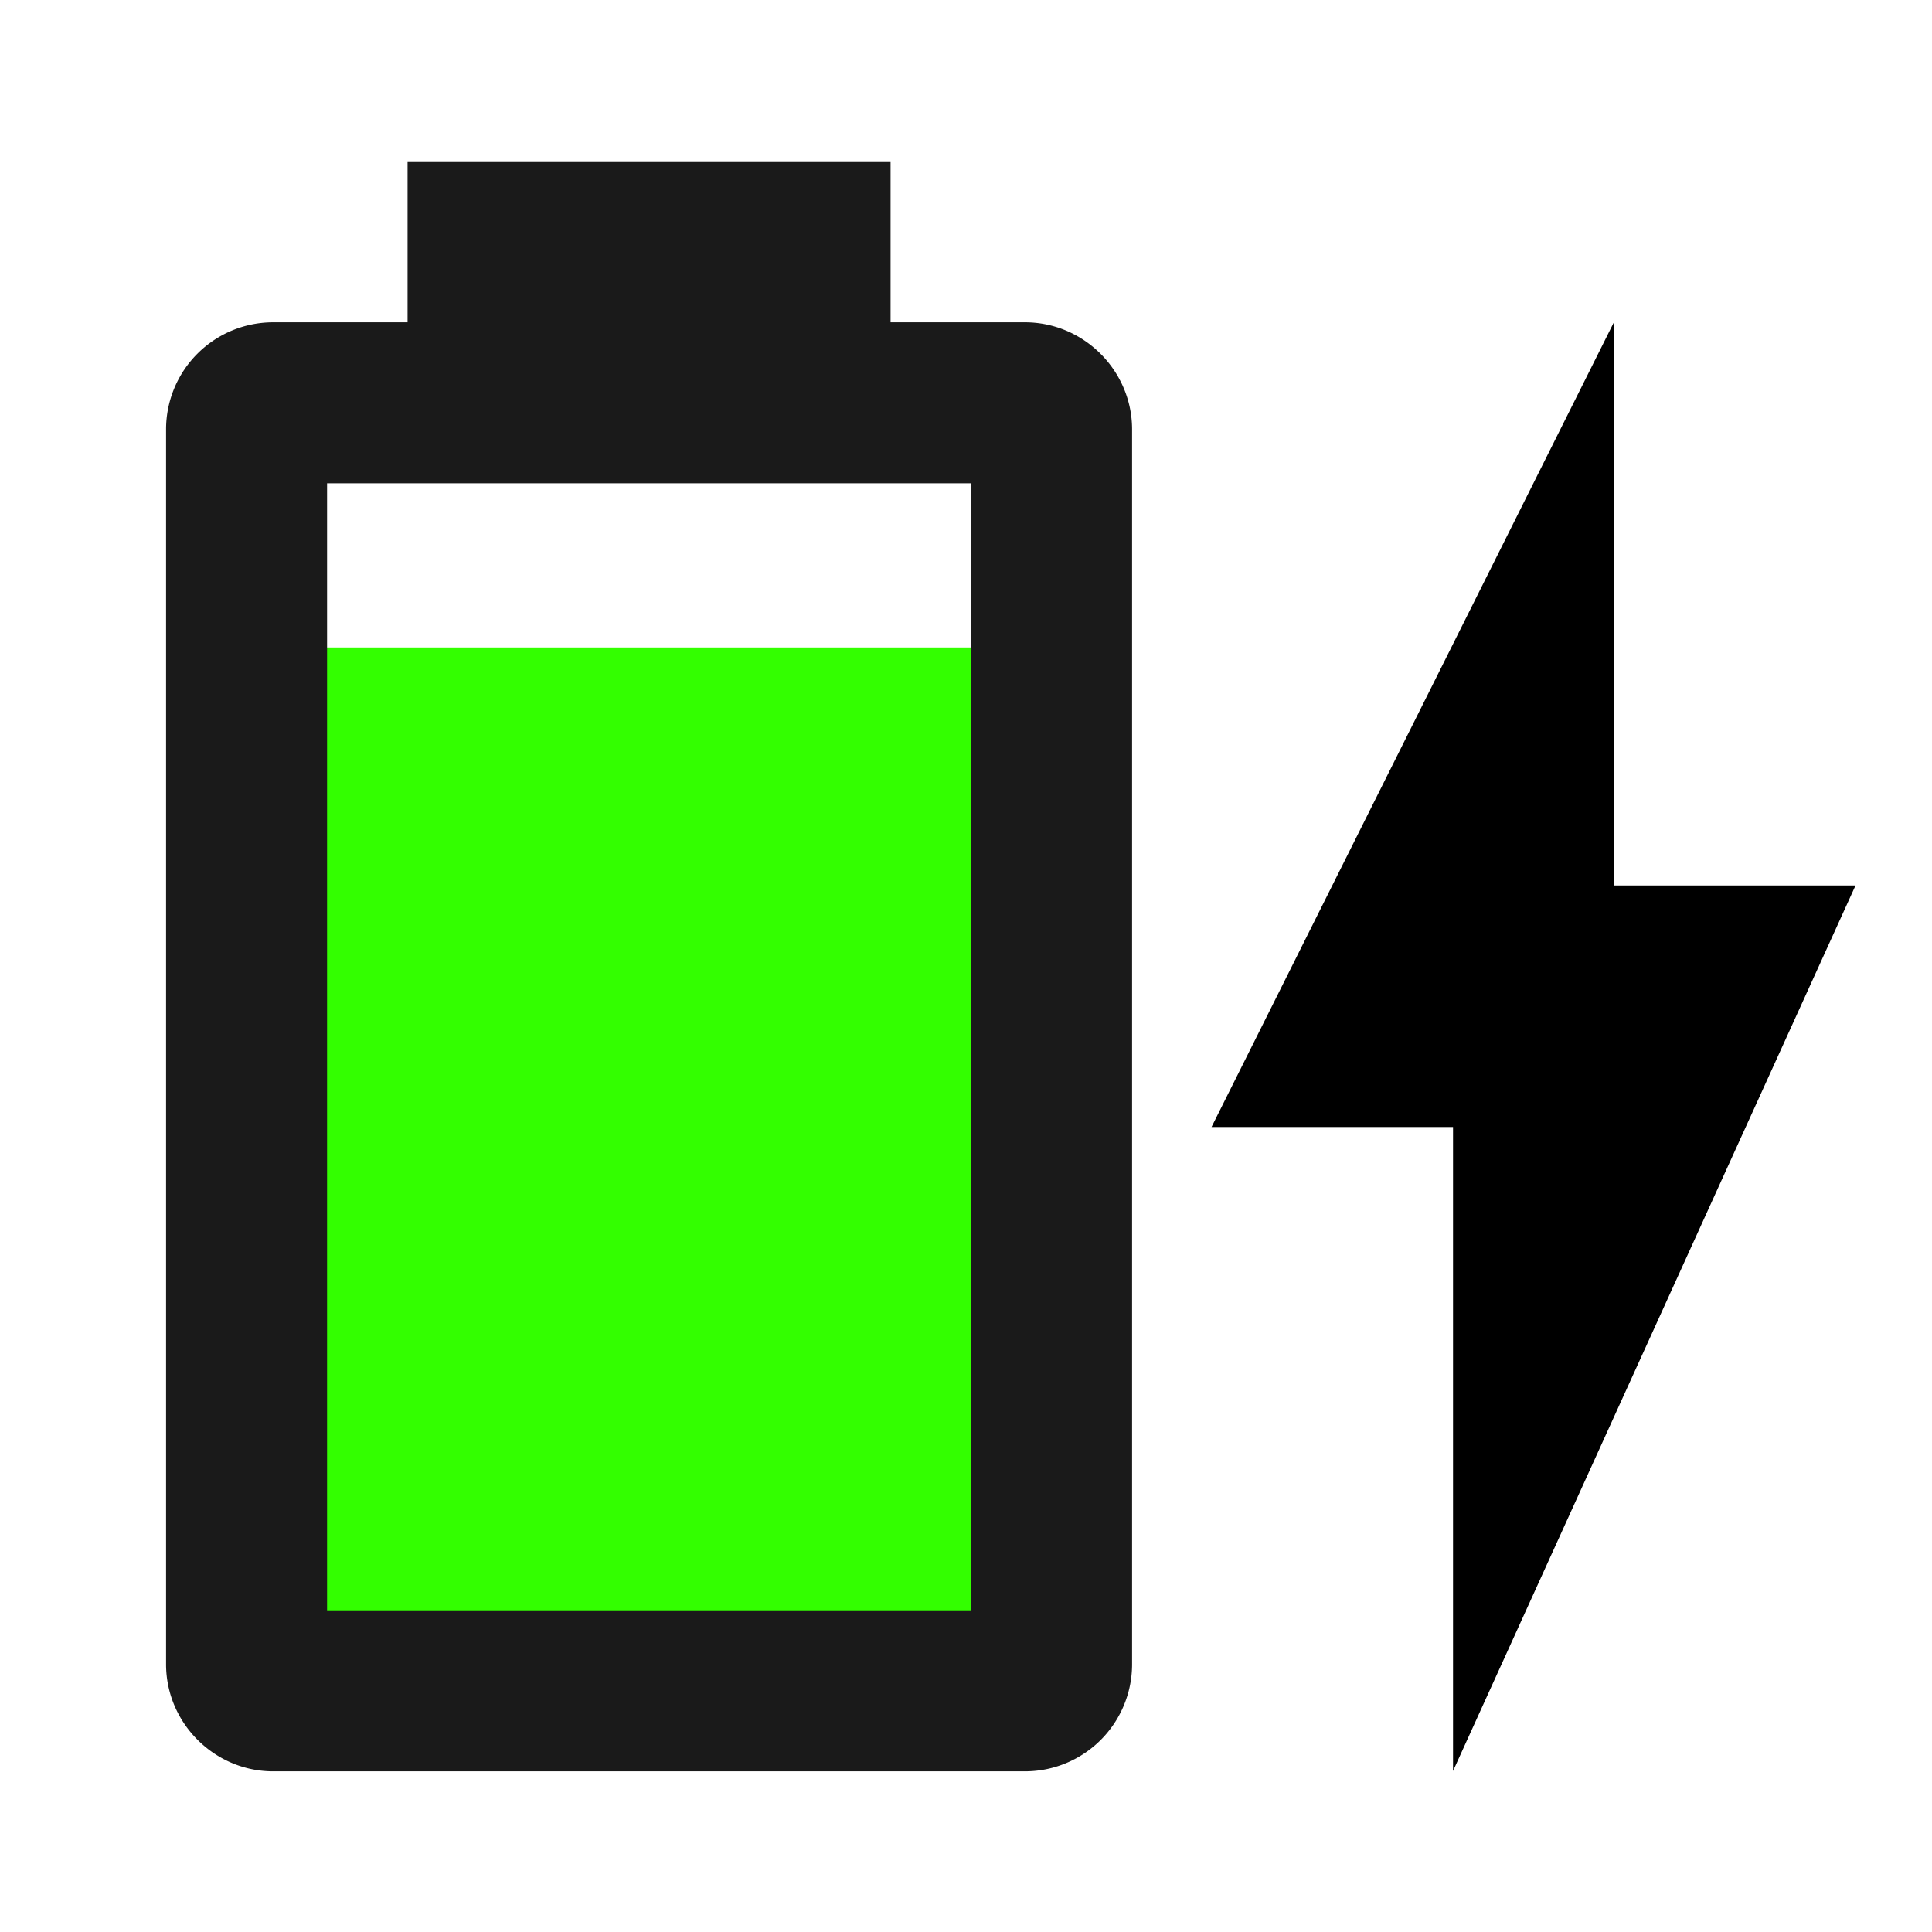 <?xml version="1.0" encoding="UTF-8" standalone="no"?>
<svg
   id="mdi-battery-charging-20"
   viewBox="0 0 24 24"
   version="1.1"
   sodipodi:docname="battery-charging-90-color.svg"
   inkscape:version="1.4 (e7c3feb1, 2024-10-09)"
   xmlns:inkscape="http://www.inkscape.org/namespaces/inkscape"
   xmlns:sodipodi="http://sodipodi.sourceforge.net/DTD/sodipodi-0.dtd"
   xmlns="http://www.w3.org/2000/svg"
   xmlns:svg="http://www.w3.org/2000/svg">
  <defs
     id="defs1" />
  <sodipodi:namedview
     id="namedview1"
     pagecolor="#ffffff"
     bordercolor="#000000"
     borderopacity="0.25"
     inkscape:showpageshadow="2"
     inkscape:pageopacity="0.0"
     inkscape:pagecheckerboard="0"
     inkscape:deskcolor="#d1d1d1"
     inkscape:zoom="18.53"
     inkscape:cx="12.088505"
     inkscape:cy="11.845656"
     inkscape:window-width="1472"
     inkscape:window-height="608"
     inkscape:window-x="178"
     inkscape:window-y="121"
     inkscape:window-maximized="0"
     inkscape:current-layer="mdi-battery-charging-20" />
  <path
     d="m 23.05,11 h -3 V 4 l -5,10 h 3 v 8"
     id="path1"
     inkscape:label="Logo" />
  <g
     id="g2-7"
     transform="translate(0.08,0.004)">
    <rect
       style="display:inline;fill:#33ff00;fill-opacity:1;fill-rule:evenodd;stroke-width:0.936"
       id="rect1-1"
       width="8.444"
       height="12.146"
       x="3.702"
       y="8.039"
       inkscape:label="Fill Level" />
    <path
       d="M 11.983,20 H 3.983 V 6 h 8 m 0.67,-2 h -1.67 V 2 H 4.983 v 2 h -1.67 a 1.33,1.33 0 0 0 -1.33,1.33 v 15.34 c 0,0.73 0.6,1.33 1.33,1.33 h 9.34 a 1.33,1.33 0 0 0 1.33,-1.33 V 5.33 c 0,-0.73 -0.6,-1.33 -1.33,-1.33 z"
       id="path1-1-3"
       style="display:inline;fill:#1a1a1a"
       inkscape:label="Battery Outline" />
  </g>
</svg>
